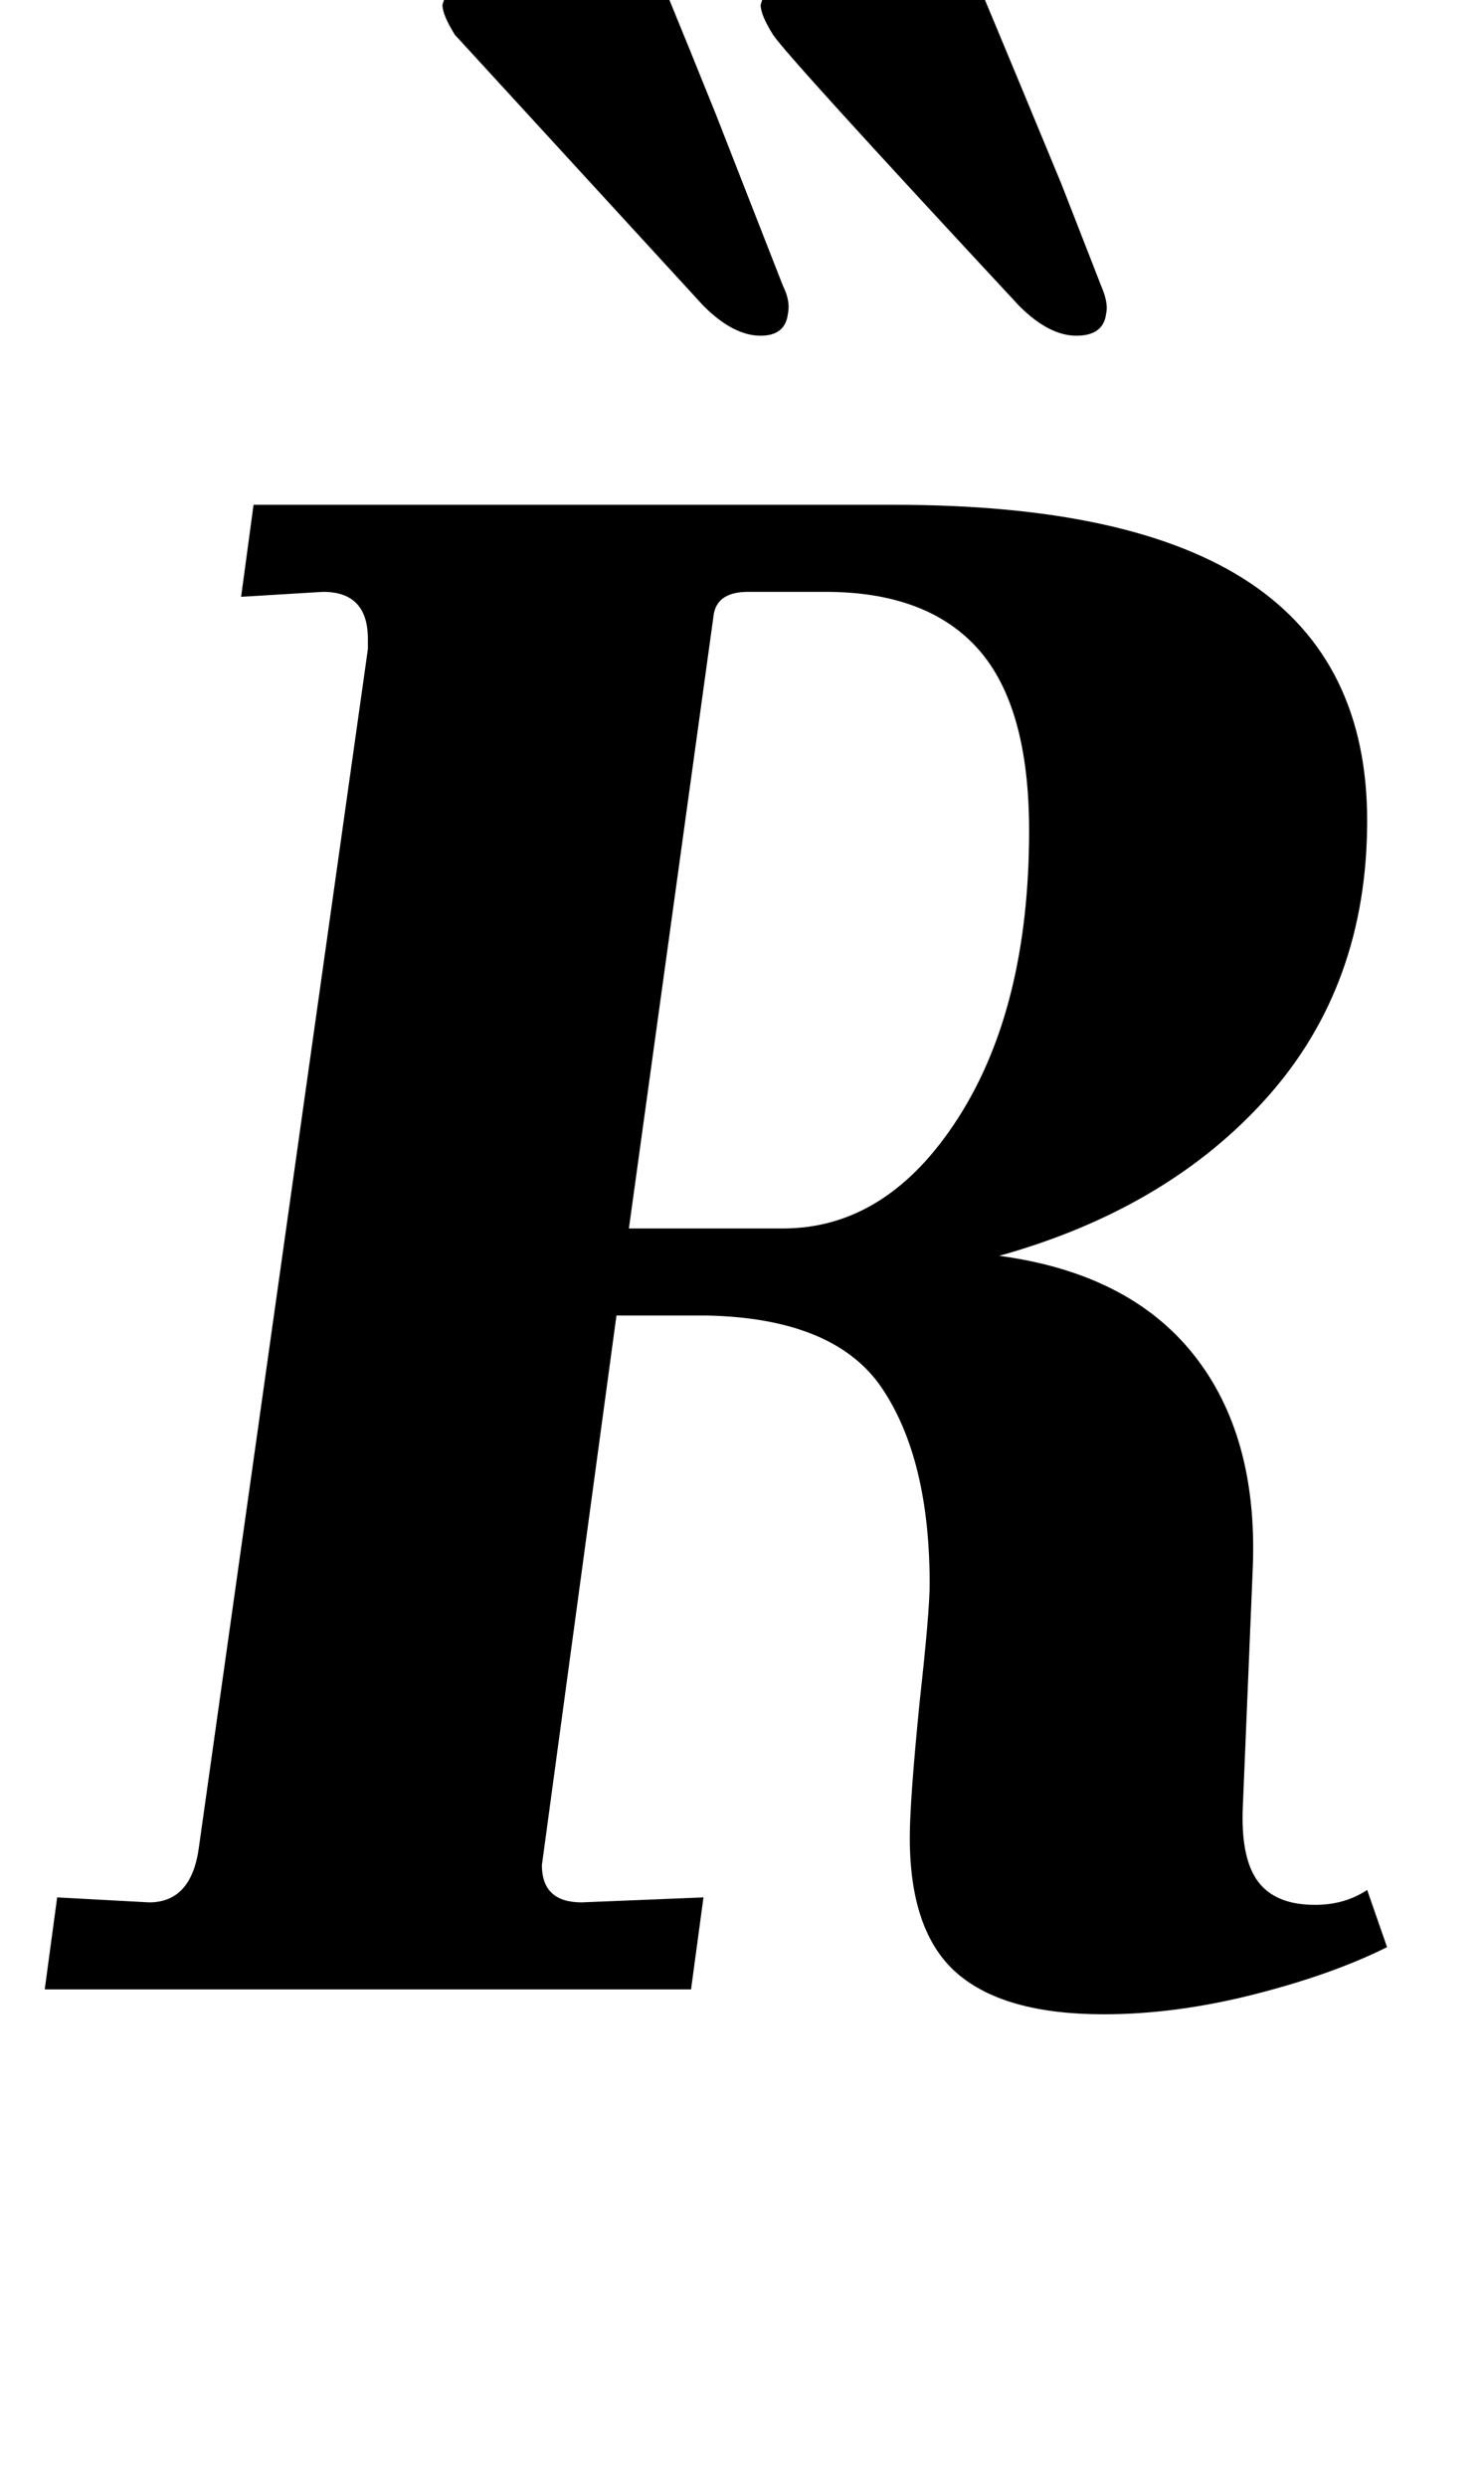 <?xml version="1.0" standalone="no"?>
<!DOCTYPE svg PUBLIC "-//W3C//DTD SVG 1.1//EN" "http://www.w3.org/Graphics/SVG/1.1/DTD/svg11.dtd" >
<svg xmlns="http://www.w3.org/2000/svg" xmlns:xlink="http://www.w3.org/1999/xlink" version="1.1" viewBox="-10 0 597 1000">
  <g transform="matrix(1 0 0 -1 0 800)">
   <path fill="currentColor"
d="M375 6.5q-19 16.5 -19 54.5q0 15 4 55q4 36 4 47q0 50 -19 78.5t-71 29.5h-36l-30 -221q0 -15 16 -15l49 2l-5 -37h-260l5 37l37 -2q17 0 20 22l68 482v4q0 19 -18 19l-33 -2l5 37h258q96 0 143 -31.5t47 -95.5q0 -66 -40 -111t-108 -64q52 -7 78 -39.5t24 -85.5l-4 -96
q-1 -21 6 -30.5t23 -9.5q12 0 21 6l8 -23q-22 -11 -53.5 -19t-60.5 -8q-40 0 -59 16.5zM375.5 350.5q28.5 44.5 28.5 115.5q0 50 -20.5 73t-61.5 23h-31q-13 0 -14 -10l-34 -246h62q42 0 70.5 44.5zM273 677l-100 109q-5 8 -5 12q2 8 11 12q13 4 33.5 10t27.5 6q4 0 6.5 -2
t5.5 -7q1 -1 26 -63l27 -69q3 -6 2 -11q-1 -9 -11 -9q-11 0 -23 12zM400 677q-93 100 -99 109q-5 8 -5 12q2 8 11 12q13 4 33 10t27 6q4 0 6.5 -2t5.5 -7q2 -4 38 -91l16 -41q3 -7 2 -11q-1 -9 -12 -9t-23 12z" />
  </g>

</svg>
